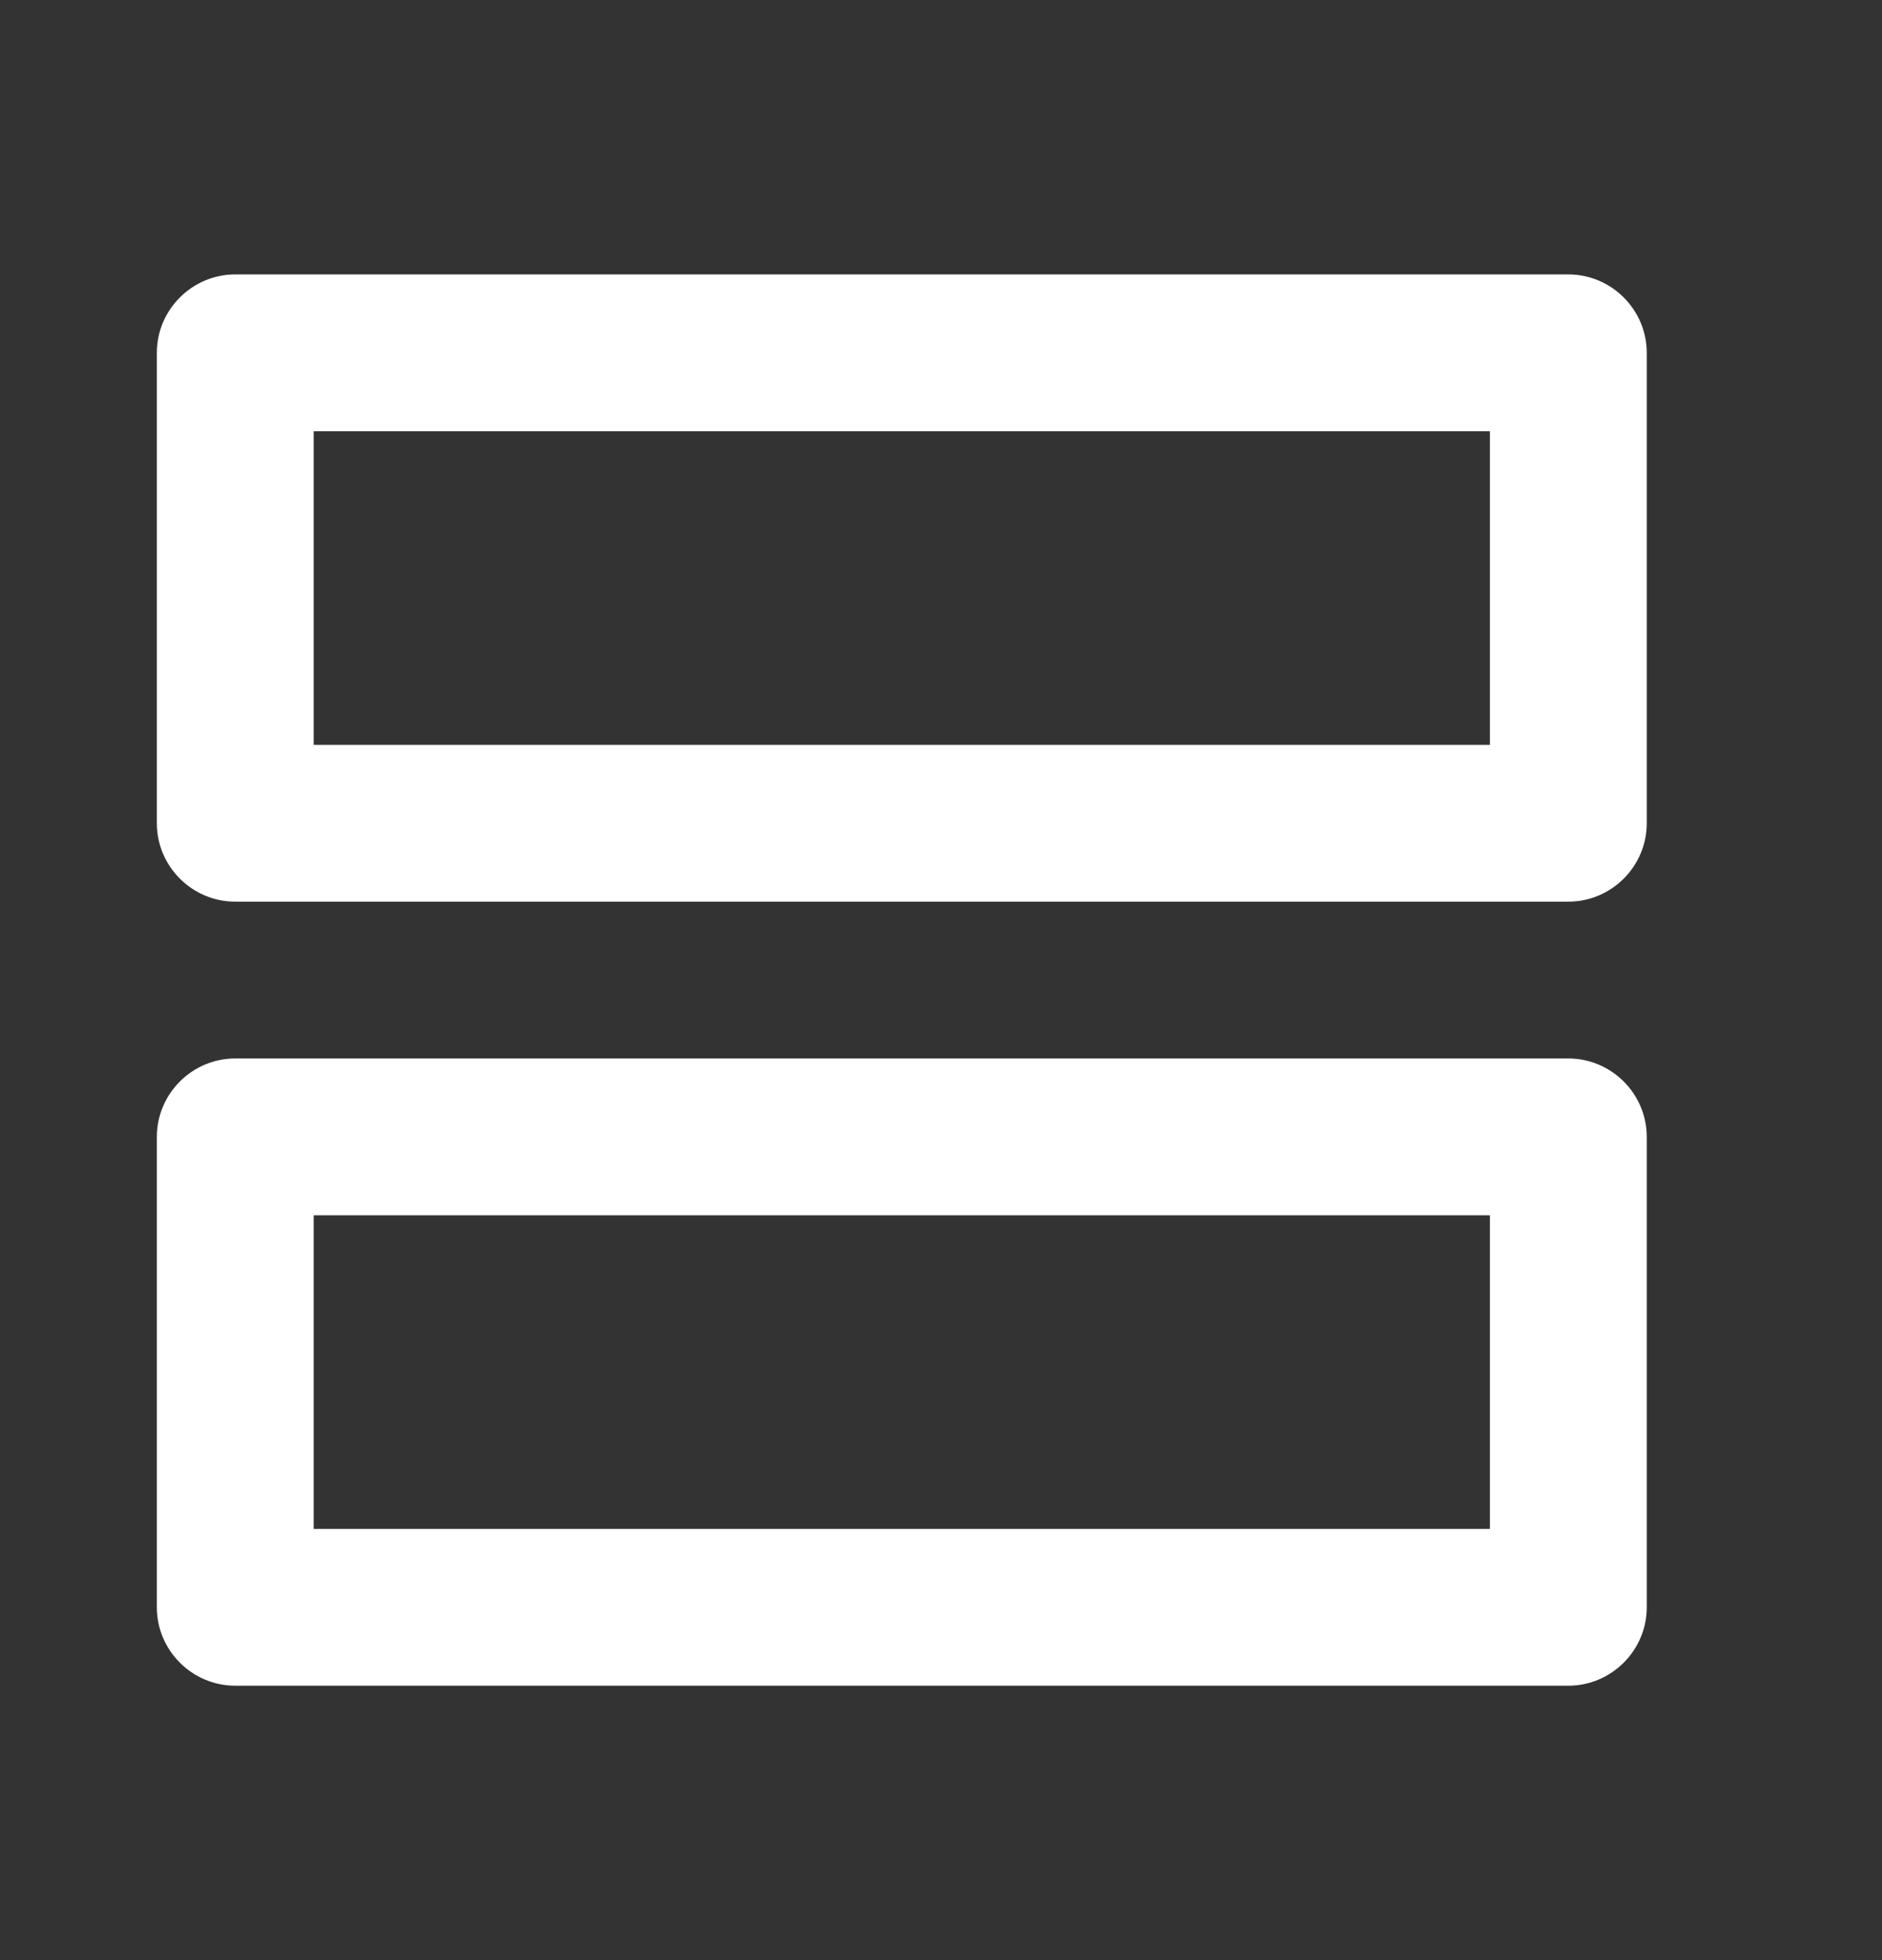 <svg width="24" height="25" viewBox="0 0 24 25" fill="none" xmlns="http://www.w3.org/2000/svg">
<rect x="0" y="0" width="24" height="25" fill="#333333" stroke="none"/>
<g clip-path="url(#clip0_1001_12105)">
<path d="M19 5.5V9.5H4V5.5H19ZM19 15.5V19.5H4V15.5H19ZM20 3.5H3C2.45 3.5 2 3.95 2 4.5V10.5C2 11.05 2.45 11.5 3 11.5H20C20.55 11.5 21 11.05 21 10.5V4.5C21 3.95 20.55 3.5 20 3.5ZM20 13.5H3C2.45 13.5 2 13.95 2 14.5V20.5C2 21.05 2.45 21.5 3 21.5H20C20.55 21.5 21 21.05 21 20.5V14.5C21 13.95 20.55 13.5 20 13.5Z" fill="white"/>
</g>
<defs>
<clipPath id="clip0_1001_12105">
<rect width="24" height="24" fill="white" transform="translate(0 0.5)"/>
</clipPath>
</defs>
</svg>
